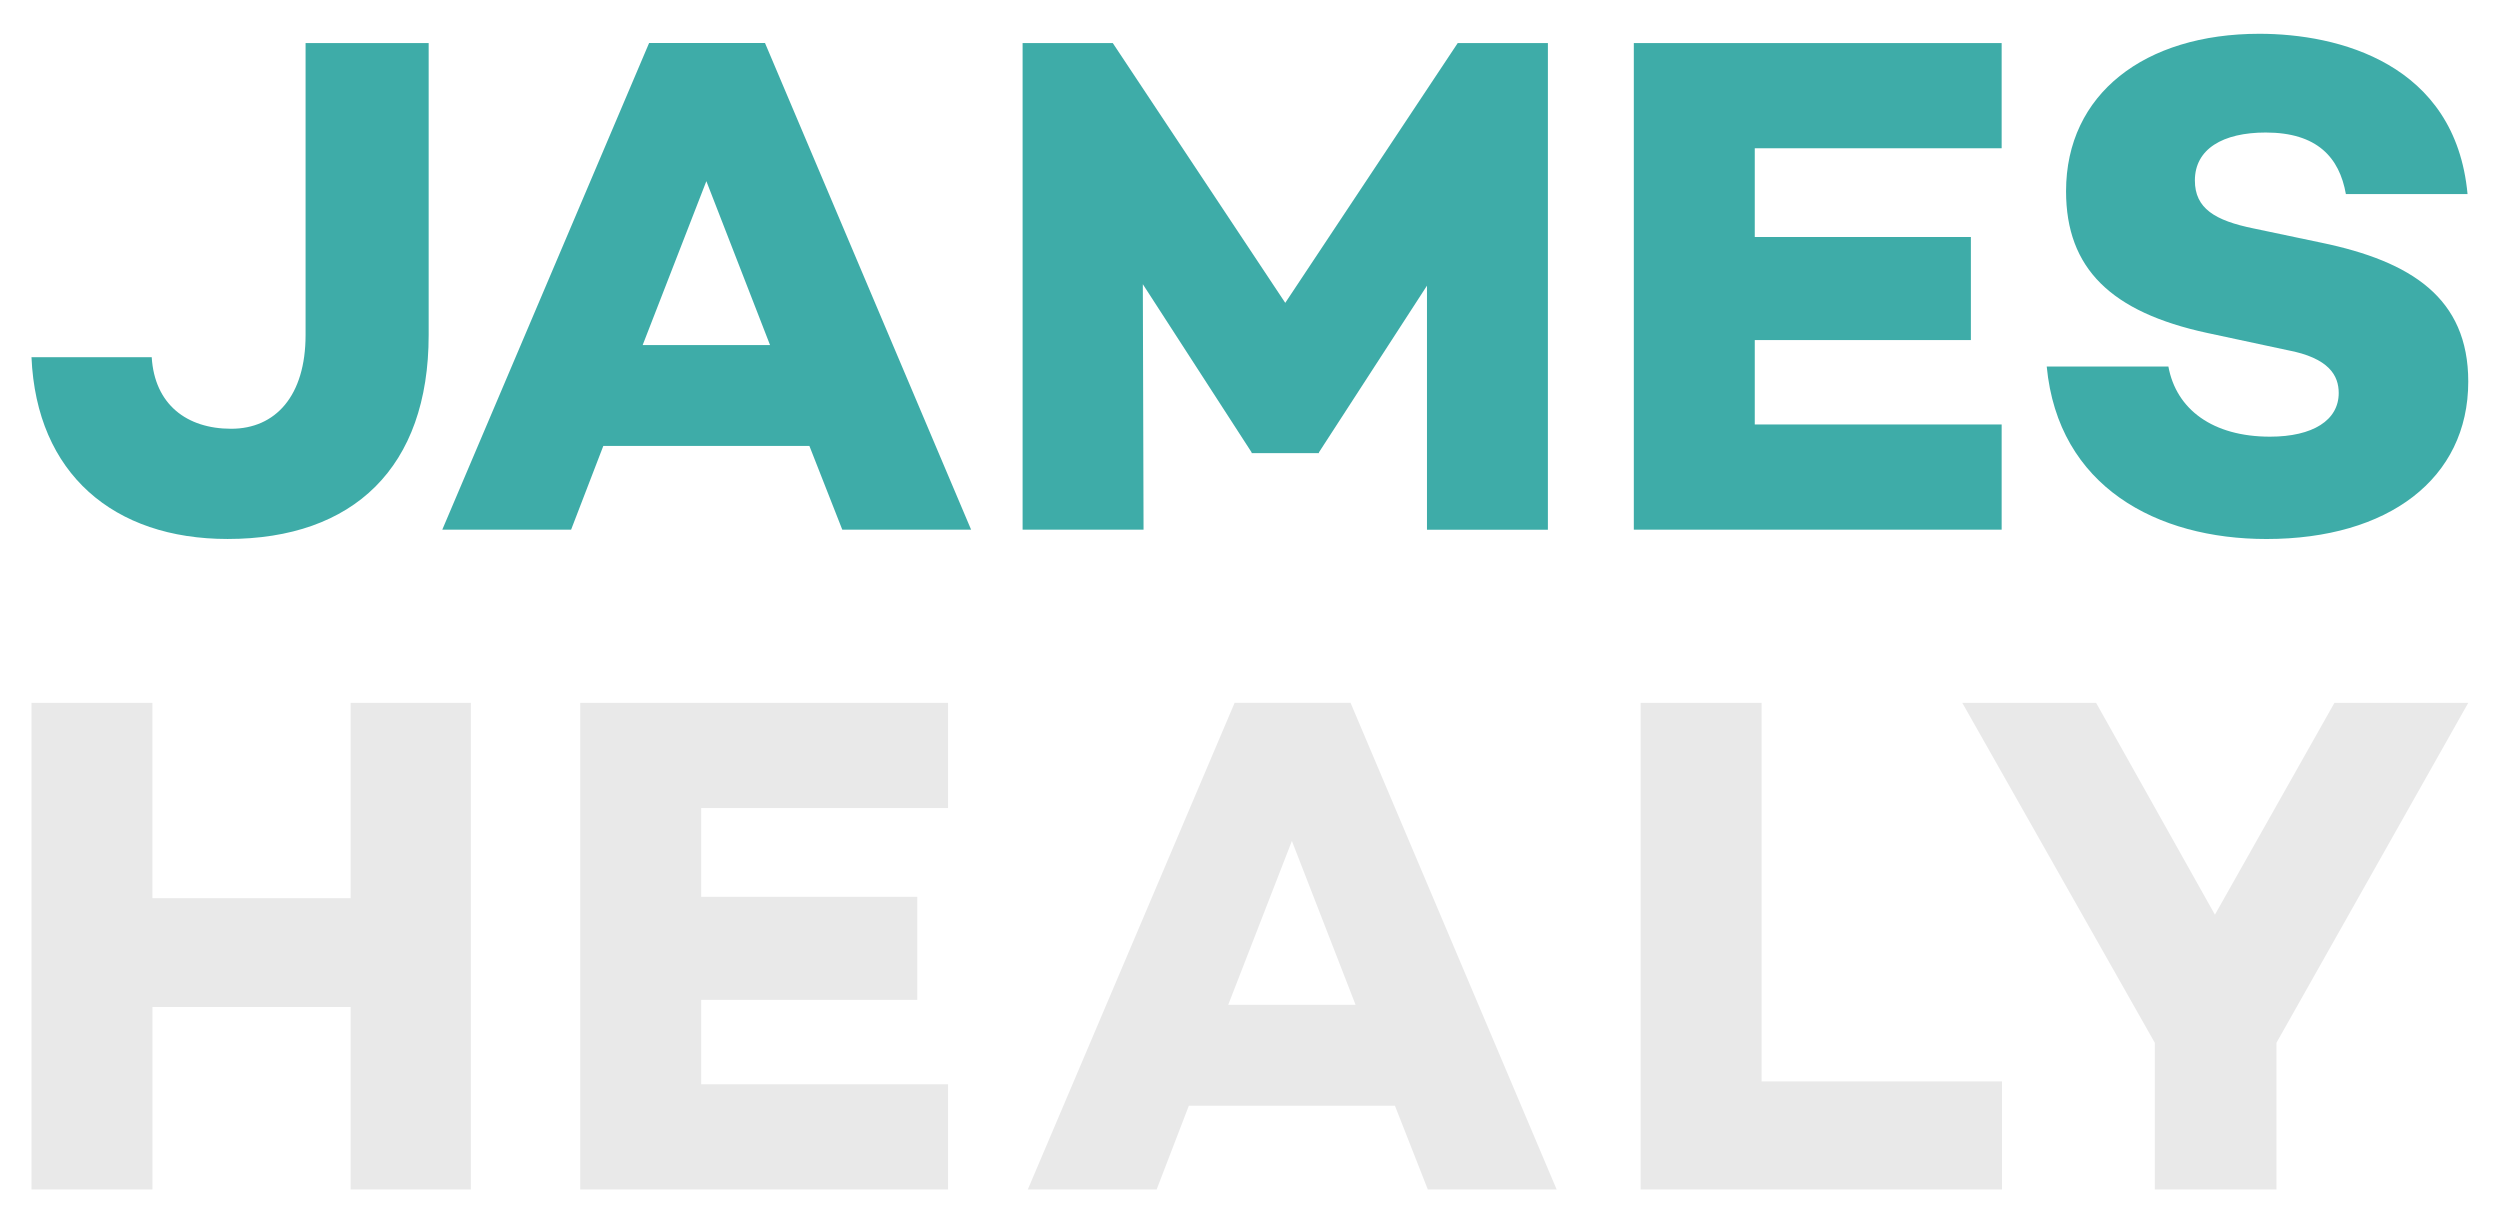 <?xml version="1.0" encoding="utf-8"?>
<!-- Generator: Adobe Illustrator 25.0.0, SVG Export Plug-In . SVG Version: 6.00 Build 0)  -->
<svg version="1.1" id="Layer_1" xmlns="http://www.w3.org/2000/svg" xmlns:xlink="http://www.w3.org/1999/xlink" x="0px" y="0px"
	 viewBox="0 0 771 377" style="enable-background:new 0 0 771 377;" xml:space="preserve">
<style type="text/css">
	.st0{fill:#3EACA8;}
	.st1{fill:#E9E9E9;}
</style>
<g>
	<g>
		<g>
			<g>
				<path class="st0" d="M132.2,103.32c0,40.83-23.17,62.9-62.02,62.9c-35.09,0-58.93-20.08-60.47-56.06h37.08
					c0.88,14.57,10.81,22.07,24.5,22.07s22.95-10.15,22.95-28.91V13.28h37.96V103.32z"/>
				<path class="st0" d="M249.62,137.53h-63.56l-9.93,25.82H136.4l63.78-150.08h35.75l63.56,150.08h-39.73L249.62,137.53z
					 M237.48,106.41l-19.64-50.54l-19.64,50.54H237.48z"/>
				<path class="st0" d="M477.38,163.36h-37.3V88.1l-33.33,51.42v0.22h-20.75v-0.22l-33.55-51.87l0.22,75.7h-37.3V13.28h27.81
					l53.19,80.12l53.19-80.12h27.81V163.36z"/>
				<path class="st0" d="M541.17,45.72v27.37h66.65v31.78h-66.65v26.04h76.14v32.44H503.87V13.28h113.44v32.44H541.17z"/>
				<path class="st0" d="M760.99,59.85h-37.52c-1.99-11.26-8.83-18.98-24.72-18.98c-13.24,0-21.85,5.08-21.85,14.79
					c0,8.61,6.18,12.36,18.1,14.79l20.97,4.41c27.59,5.74,45.24,16.99,45.24,42.82c0,30.02-24.72,48.55-62.24,48.55
					c-33.77,0-64.22-16.11-67.76-53.19h37.52c2.43,13.24,13.68,21.63,31.34,21.63c13.24,0,21.19-5.08,21.19-13.46
					c0-5.3-2.87-10.81-15.89-13.24l-24.72-5.3c-29.57-6.4-43.48-19.86-43.48-43.7c0-30.02,24.28-48.55,59.59-48.55
					C721.04,10.41,757.24,19.46,760.99,59.85z"/>
			</g>
		</g>
		<g>
			<g>
				<path class="st1" d="M145.22,216.76v150.08h-37.08v-56.28H47.01v56.28H9.71V216.76h37.3v60.25h61.13v-60.25H145.22z"/>
				<path class="st1" d="M216.24,249.2v27.37h66.65v31.78h-66.65v26.04h76.14v32.44H178.94V216.76h113.44v32.44H216.24z"/>
				<path class="st1" d="M430.2,341.01h-63.56l-9.93,25.82h-39.73l63.78-150.08h35.75l63.56,150.08h-39.73L430.2,341.01z
					 M418.06,309.89l-19.64-50.54l-19.64,50.54H418.06z"/>
				<path class="st1" d="M617.42,333.51v33.33H505.97V216.76h37.3v116.75H617.42z"/>
				<path class="st1" d="M761.21,216.76l-59.15,104.83v45.24h-37.52v-45.24l-59.37-104.83h41.27l36.64,65.33l36.86-65.33H761.21z"/>
			</g>
		</g>
	</g>
</g>
</svg>
